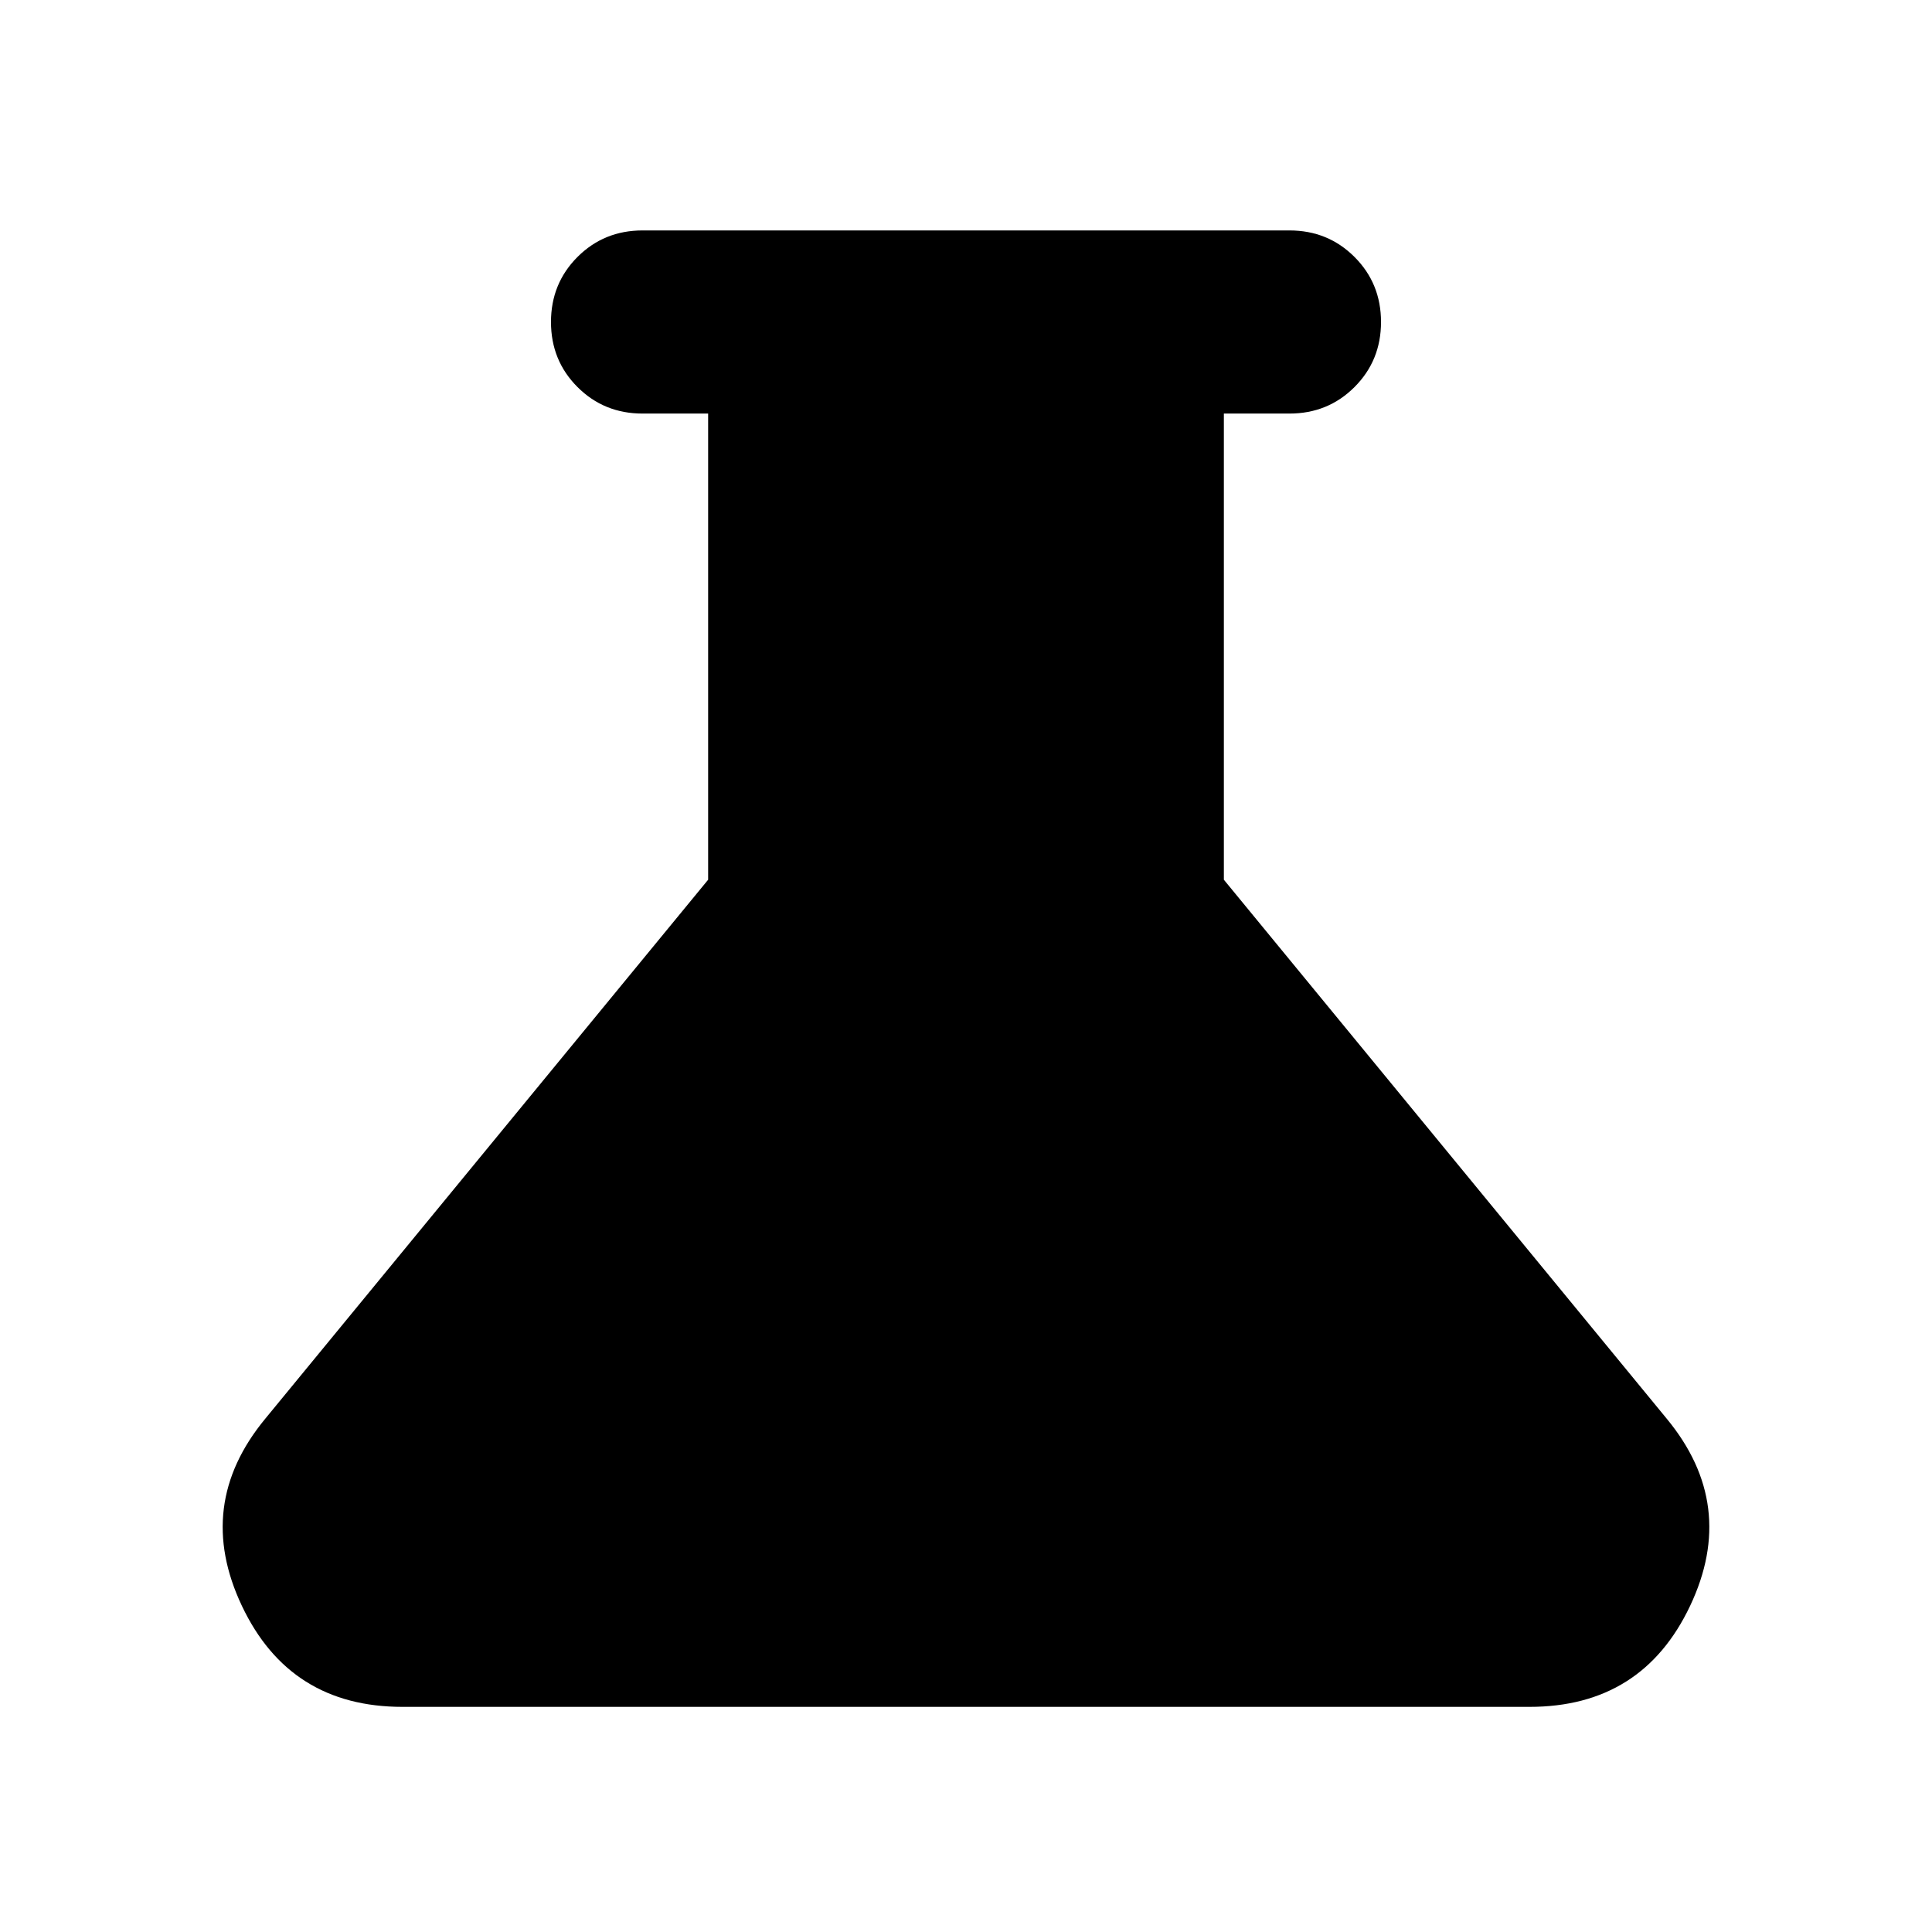 <svg aria-hidden="true" viewBox="0 -960 960 960" fill="currentColor">
  <path d="M200-111.869q-56.022 0-79.794-50.164-23.771-50.163 11.576-92.989L351.869-522.87V-754.5h-32.586q-19.153 0-32.327-13.174T273.782-800q0-19.152 13.174-32.326t32.327-13.174h321.434q19.153 0 32.327 13.174T686.218-800q0 19.152-13.174 32.326T640.717-754.5h-32.586v231.63l220.087 267.848q35.347 42.826 11.576 92.989-23.772 50.164-79.794 50.164H200Z"/>
</svg>
